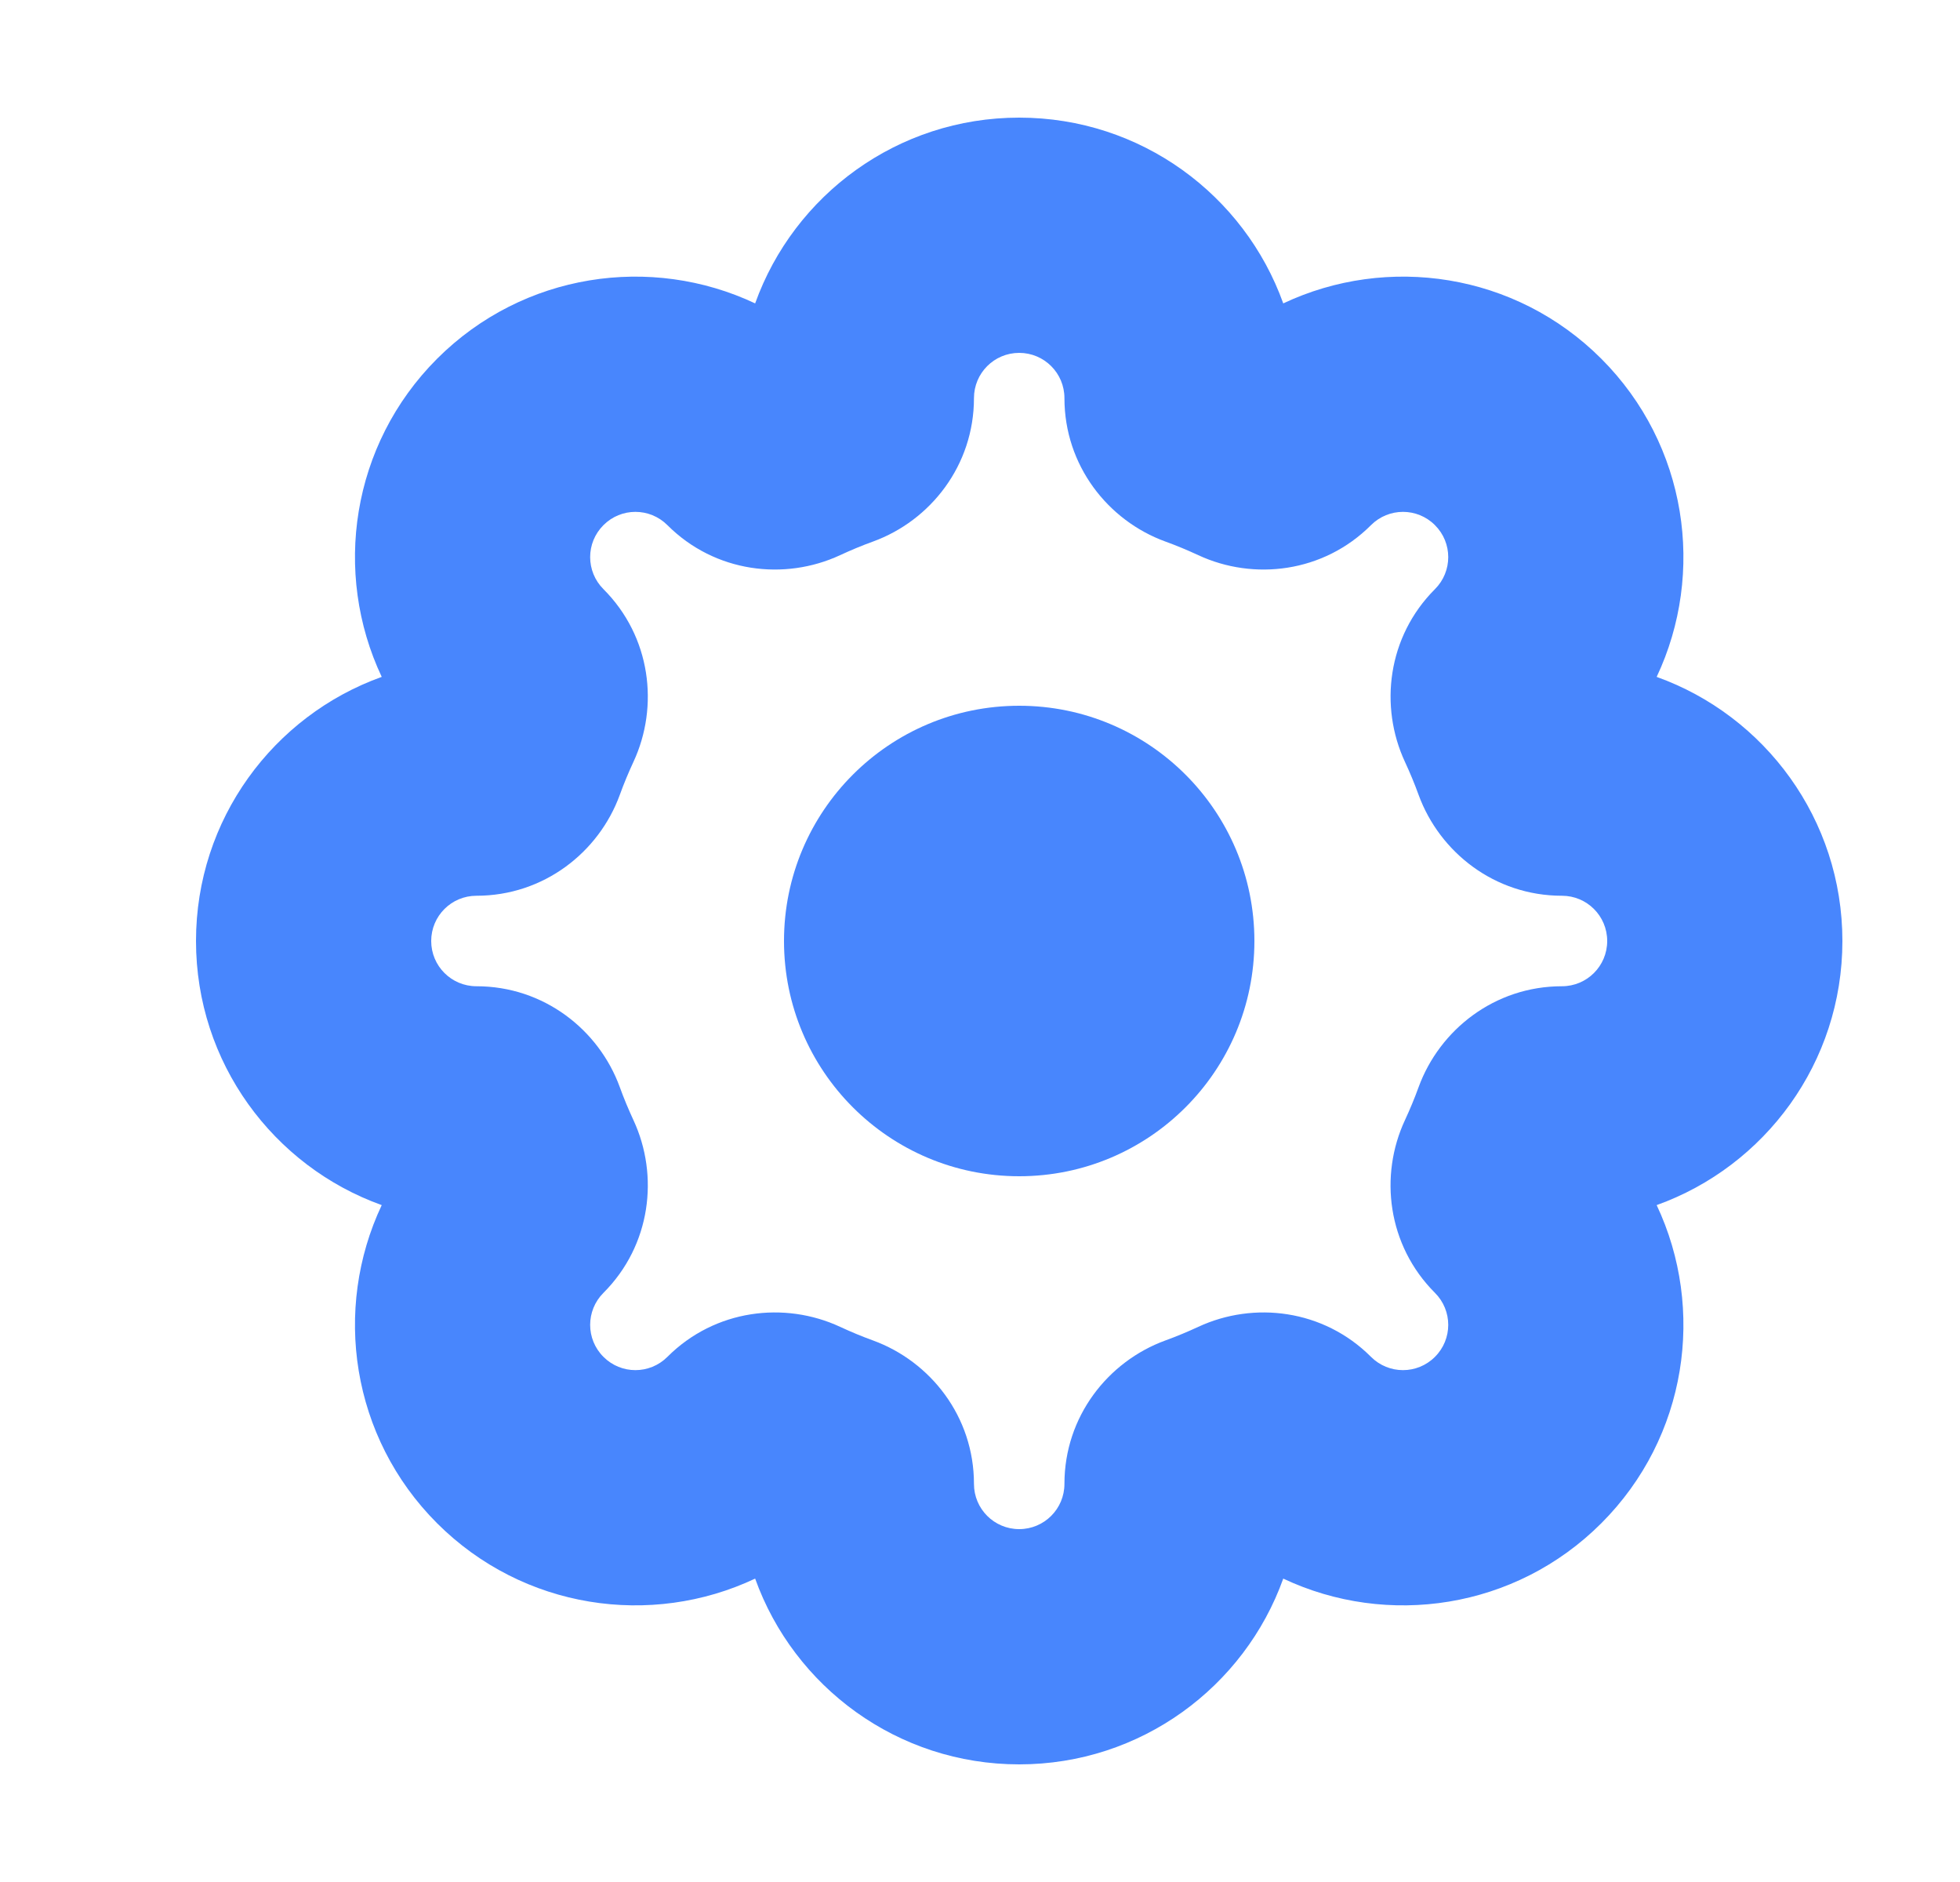 <svg width="25" height="24" viewBox="0 0 25 24" fill="none" xmlns="http://www.w3.org/2000/svg">
<path d="M13 9C11.343 9 10 10.343 10 12C10 13.657 11.343 15 13 15C14.657 15 16 13.657 16 12C16 10.343 14.657 9 13 9Z" fill="#4886FD"/>
<path fill-rule="evenodd" clip-rule="evenodd" d="M9.632 3.869C10.127 2.488 11.448 1.5 13 1.5C14.552 1.5 15.873 2.488 16.368 3.869C17.695 3.243 19.328 3.478 20.425 4.575C21.522 5.673 21.757 7.305 21.131 8.632C22.512 9.127 23.5 10.448 23.5 12C23.5 13.552 22.512 14.873 21.131 15.368C21.757 16.695 21.522 18.328 20.425 19.425C19.328 20.522 17.695 20.757 16.368 20.131C15.873 21.512 14.552 22.5 13 22.5C11.448 22.5 10.127 21.512 9.632 20.131C8.305 20.757 6.673 20.522 5.575 19.425C4.478 18.328 4.243 16.695 4.869 15.368C3.488 14.873 2.5 13.552 2.5 12C2.5 10.448 3.488 9.127 4.869 8.632C4.243 7.305 4.478 5.673 5.575 4.575C6.673 3.478 8.305 3.243 9.632 3.869ZM13 4.5C12.681 4.5 12.423 4.758 12.423 5.077C12.423 5.935 11.869 6.638 11.138 6.905C10.994 6.957 10.853 7.016 10.715 7.08C10.009 7.408 9.12 7.304 8.513 6.697C8.287 6.471 7.922 6.471 7.697 6.697C7.471 6.922 7.471 7.287 7.697 7.513C8.304 8.12 8.408 9.009 8.08 9.715C8.016 9.853 7.957 9.994 7.905 10.138C7.638 10.869 6.935 11.423 6.077 11.423C5.758 11.423 5.5 11.681 5.5 12C5.5 12.319 5.758 12.577 6.077 12.577C6.935 12.577 7.638 13.131 7.905 13.862C7.957 14.006 8.016 14.147 8.08 14.285C8.408 14.991 8.304 15.88 7.697 16.487C7.471 16.713 7.471 17.078 7.697 17.303C7.922 17.529 8.287 17.529 8.513 17.303C9.12 16.696 10.009 16.592 10.715 16.92C10.853 16.984 10.994 17.043 11.138 17.095C11.869 17.363 12.423 18.065 12.423 18.923C12.423 19.242 12.681 19.5 13 19.5C13.319 19.5 13.577 19.242 13.577 18.923C13.577 18.065 14.131 17.363 14.862 17.095C15.006 17.043 15.147 16.984 15.285 16.92C15.991 16.592 16.88 16.696 17.487 17.303C17.713 17.529 18.078 17.529 18.303 17.303C18.529 17.078 18.529 16.713 18.303 16.487C17.696 15.88 17.591 14.991 17.92 14.285C17.984 14.147 18.043 14.006 18.095 13.862C18.363 13.131 19.065 12.577 19.923 12.577C20.242 12.577 20.5 12.319 20.5 12C20.5 11.681 20.242 11.423 19.923 11.423C19.065 11.423 18.363 10.869 18.095 10.138C18.043 9.994 17.984 9.853 17.92 9.715C17.592 9.009 17.696 8.12 18.303 7.513C18.529 7.287 18.529 6.922 18.303 6.697C18.078 6.471 17.713 6.471 17.487 6.697C16.88 7.304 15.991 7.408 15.285 7.08C15.147 7.016 15.006 6.957 14.862 6.905C14.131 6.638 13.577 5.935 13.577 5.077C13.577 4.758 13.319 4.5 13 4.5Z" fill="#4886FD"/>
</svg>
